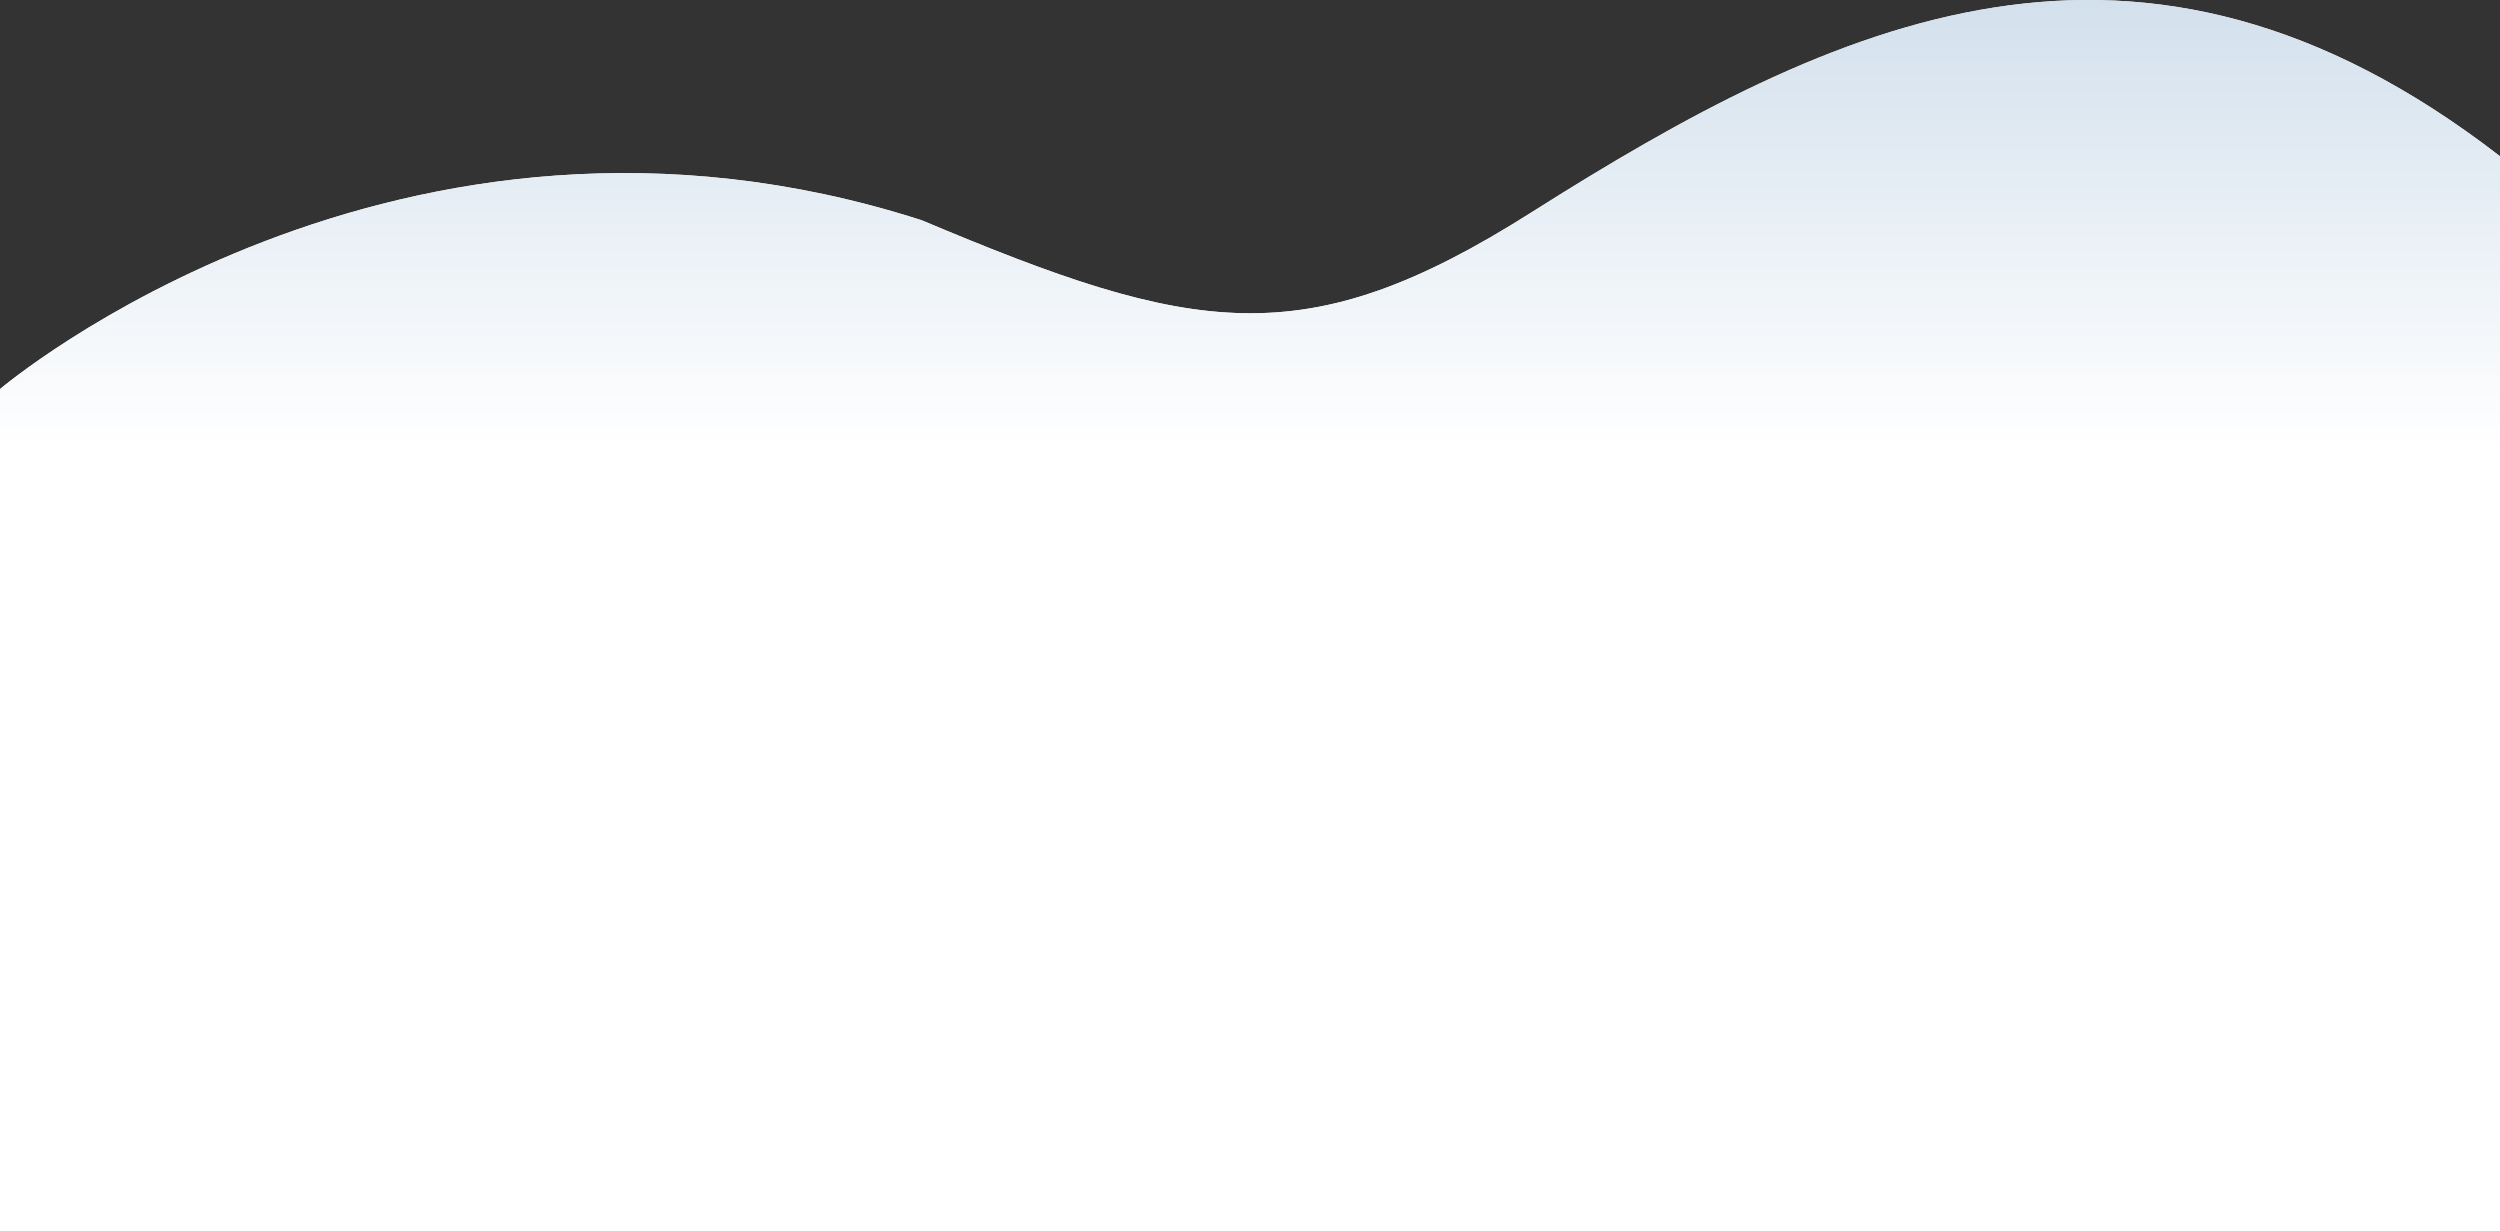 <?xml version="1.0" encoding="UTF-8"?>
<svg id="Camada_1" xmlns="http://www.w3.org/2000/svg" version="1.1" xmlns:xlink="http://www.w3.org/1999/xlink" viewBox="0 0 1600 788">
  <rect x="0" y="0" width="1600" height="788" fill="#333333" stroke="none"/>
  <!-- Generator: Adobe Illustrator 29.5.0, SVG Export Plug-In . SVG Version: 2.1.0 Build 137)  -->
  <defs>
    <style>
      .st0 {
        fill: #e6e6e6;
        fill-rule: evenodd;
      }

      .st1 {
        fill: url(#Gradiente_sem_nome_3);
      }
    </style>
    <linearGradient id="Gradiente_sem_nome_3" data-name="Gradiente sem nome 3" x1="502.2" y1="814.9" x2="502.2" y2="813.9" gradientTransform="translate(-802698 642115.4) scale(1600 -788)" gradientUnits="userSpaceOnUse">
      <stop offset="0" stop-color="#ceddeb"/>
      <stop offset=".4" stop-color="#fff"/>
    </linearGradient>
  </defs>
  <path class="st0" d="M0,249S254.3,33,590,141c174,73.3,244.9,86.9,390-5,195-123.5,389-214.5,620-36v688H0V249Z"/>
  <path class="st1" d="M0,249S254.3,33,590,141c174,73.3,244.9,86.9,390-5,195-123.5,389-214.5,620-36v688H0V249Z"/>
</svg>